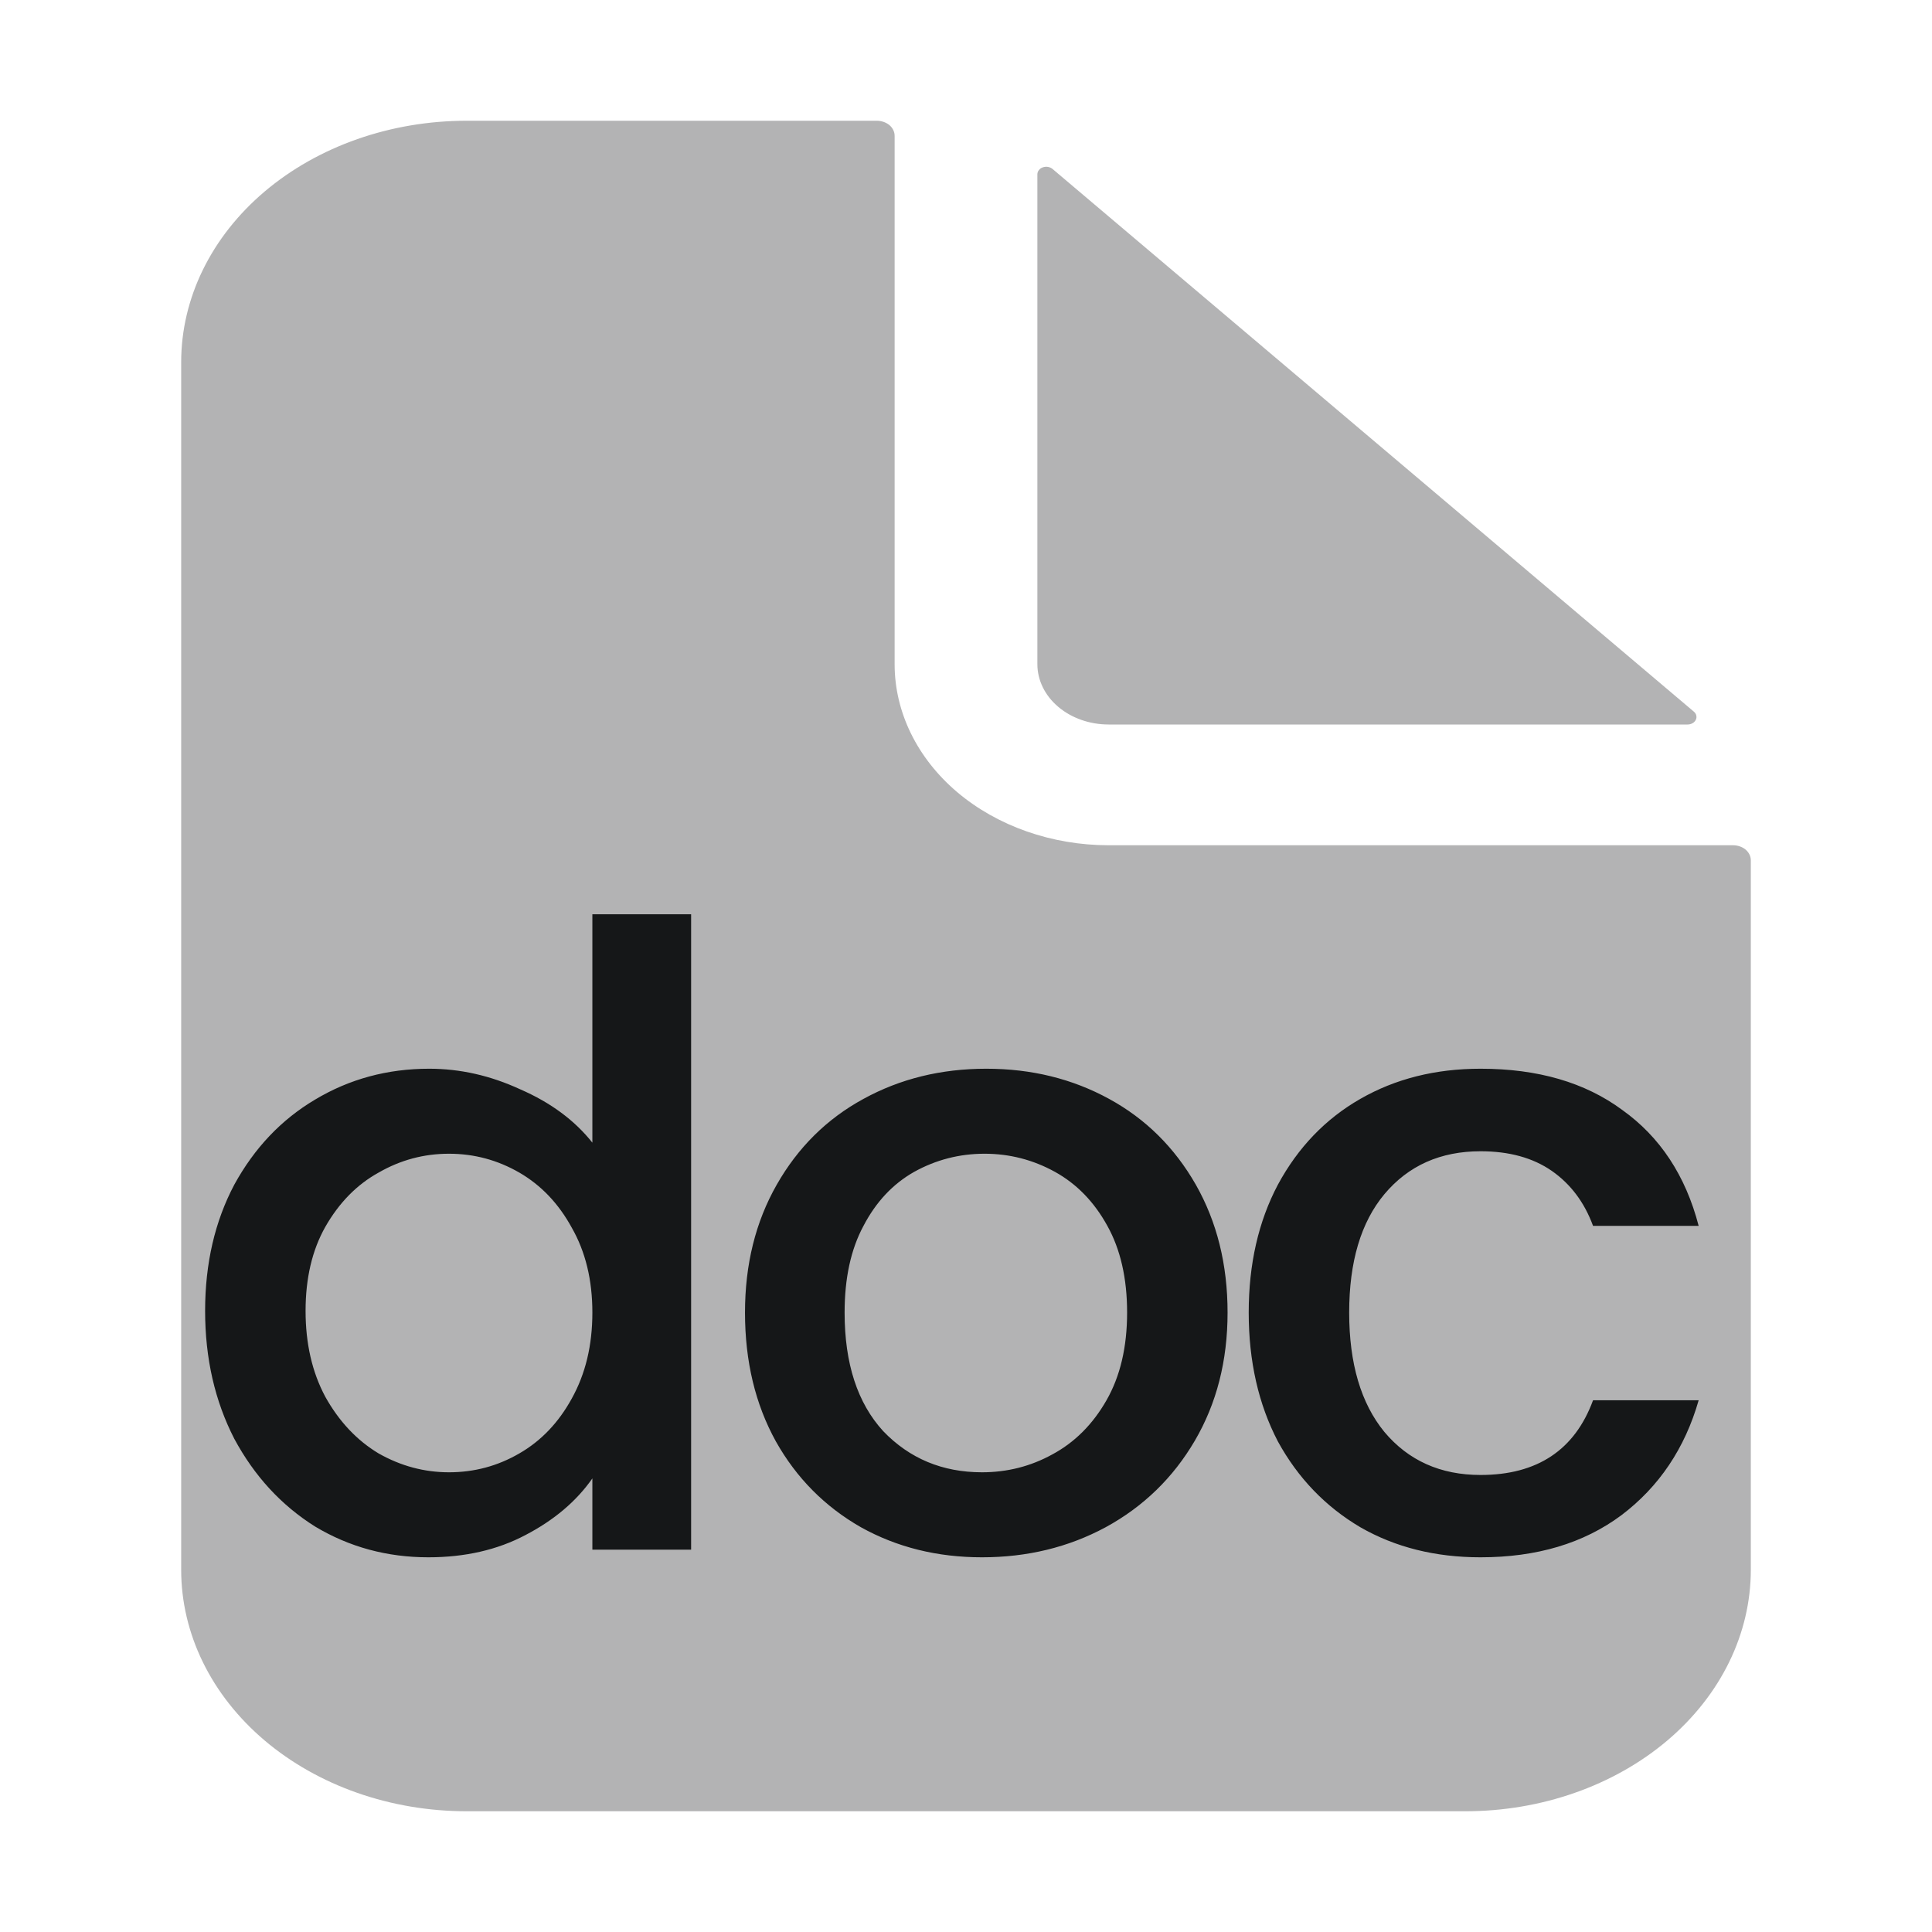 <svg width="18" height="18" viewBox="0 0 18 18" fill="none" xmlns="http://www.w3.org/2000/svg">
<path d="M16.146 7.875H10.329C9.801 7.875 9.293 7.697 8.919 7.381C8.545 7.064 8.335 6.635 8.335 6.188V1.266C8.335 1.228 8.318 1.193 8.287 1.166C8.255 1.14 8.213 1.125 8.169 1.125H4.347C3.641 1.125 2.965 1.362 2.466 1.784C1.968 2.206 1.688 2.778 1.688 3.375V14.625C1.688 15.222 1.968 15.794 2.466 16.216C2.965 16.638 3.641 16.875 4.347 16.875H13.653C14.359 16.875 15.035 16.638 15.534 16.216C16.032 15.794 16.312 15.222 16.312 14.625V8.016C16.312 7.978 16.295 7.943 16.264 7.916C16.233 7.89 16.19 7.875 16.146 7.875Z" fill="#B3B3B4"/>
<path d="M15.781 6.63L9.806 1.574C9.795 1.565 9.78 1.558 9.764 1.555C9.748 1.552 9.731 1.554 9.716 1.559C9.701 1.564 9.688 1.573 9.679 1.585C9.67 1.596 9.665 1.61 9.665 1.624V6.188C9.665 6.337 9.735 6.48 9.859 6.585C9.984 6.691 10.153 6.75 10.329 6.75H15.723C15.739 6.75 15.755 6.746 15.769 6.738C15.783 6.73 15.793 6.719 15.799 6.707C15.806 6.694 15.807 6.68 15.804 6.666C15.801 6.652 15.793 6.64 15.781 6.63Z" fill="#B3B3B4"/>
<path d="M1.911 12.213C1.911 11.771 2.002 11.379 2.183 11.037C2.37 10.696 2.62 10.432 2.935 10.245C3.255 10.053 3.61 9.957 3.999 9.957C4.287 9.957 4.57 10.021 4.847 10.149C5.13 10.272 5.354 10.438 5.519 10.646V8.518H6.439V14.438H5.519V13.774C5.37 13.987 5.162 14.163 4.895 14.302C4.634 14.44 4.332 14.509 3.991 14.509C3.607 14.509 3.255 14.414 2.935 14.222C2.62 14.024 2.37 13.752 2.183 13.405C2.002 13.053 1.911 12.656 1.911 12.213ZM5.519 12.229C5.519 11.925 5.455 11.662 5.327 11.438C5.204 11.213 5.042 11.043 4.839 10.925C4.636 10.808 4.418 10.749 4.183 10.749C3.948 10.749 3.73 10.808 3.527 10.925C3.324 11.037 3.159 11.206 3.031 11.43C2.908 11.648 2.847 11.909 2.847 12.213C2.847 12.518 2.908 12.784 3.031 13.014C3.159 13.243 3.324 13.419 3.527 13.541C3.735 13.659 3.954 13.717 4.183 13.717C4.418 13.717 4.636 13.659 4.839 13.541C5.042 13.424 5.204 13.254 5.327 13.03C5.455 12.8 5.519 12.534 5.519 12.229ZM9.149 14.509C8.733 14.509 8.357 14.416 8.021 14.229C7.685 14.037 7.421 13.771 7.229 13.43C7.037 13.083 6.941 12.683 6.941 12.229C6.941 11.781 7.039 11.384 7.237 11.037C7.434 10.691 7.703 10.424 8.045 10.238C8.386 10.051 8.767 9.957 9.189 9.957C9.61 9.957 9.991 10.051 10.333 10.238C10.674 10.424 10.943 10.691 11.141 11.037C11.338 11.384 11.437 11.781 11.437 12.229C11.437 12.678 11.335 13.075 11.133 13.421C10.93 13.768 10.653 14.037 10.301 14.229C9.954 14.416 9.57 14.509 9.149 14.509ZM9.149 13.717C9.383 13.717 9.602 13.662 9.805 13.55C10.013 13.438 10.181 13.27 10.309 13.046C10.437 12.822 10.501 12.55 10.501 12.229C10.501 11.909 10.439 11.64 10.317 11.421C10.194 11.197 10.031 11.03 9.829 10.918C9.626 10.806 9.407 10.749 9.173 10.749C8.938 10.749 8.719 10.806 8.517 10.918C8.319 11.03 8.162 11.197 8.045 11.421C7.927 11.64 7.869 11.909 7.869 12.229C7.869 12.704 7.989 13.072 8.229 13.334C8.474 13.589 8.781 13.717 9.149 13.717ZM11.634 12.229C11.634 11.776 11.725 11.379 11.906 11.037C12.093 10.691 12.349 10.424 12.674 10.238C13 10.051 13.373 9.957 13.794 9.957C14.328 9.957 14.768 10.085 15.114 10.341C15.466 10.592 15.704 10.952 15.826 11.421H14.842C14.762 11.203 14.634 11.032 14.458 10.909C14.282 10.787 14.061 10.726 13.794 10.726C13.421 10.726 13.122 10.859 12.898 11.126C12.68 11.387 12.57 11.755 12.57 12.229C12.57 12.704 12.68 13.075 12.898 13.341C13.122 13.608 13.421 13.742 13.794 13.742C14.322 13.742 14.672 13.509 14.842 13.046H15.826C15.698 13.493 15.458 13.851 15.106 14.117C14.754 14.379 14.317 14.509 13.794 14.509C13.373 14.509 13 14.416 12.674 14.229C12.349 14.037 12.093 13.771 11.906 13.43C11.725 13.083 11.634 12.683 11.634 12.229Z" fill="#151718"/>
</svg>
